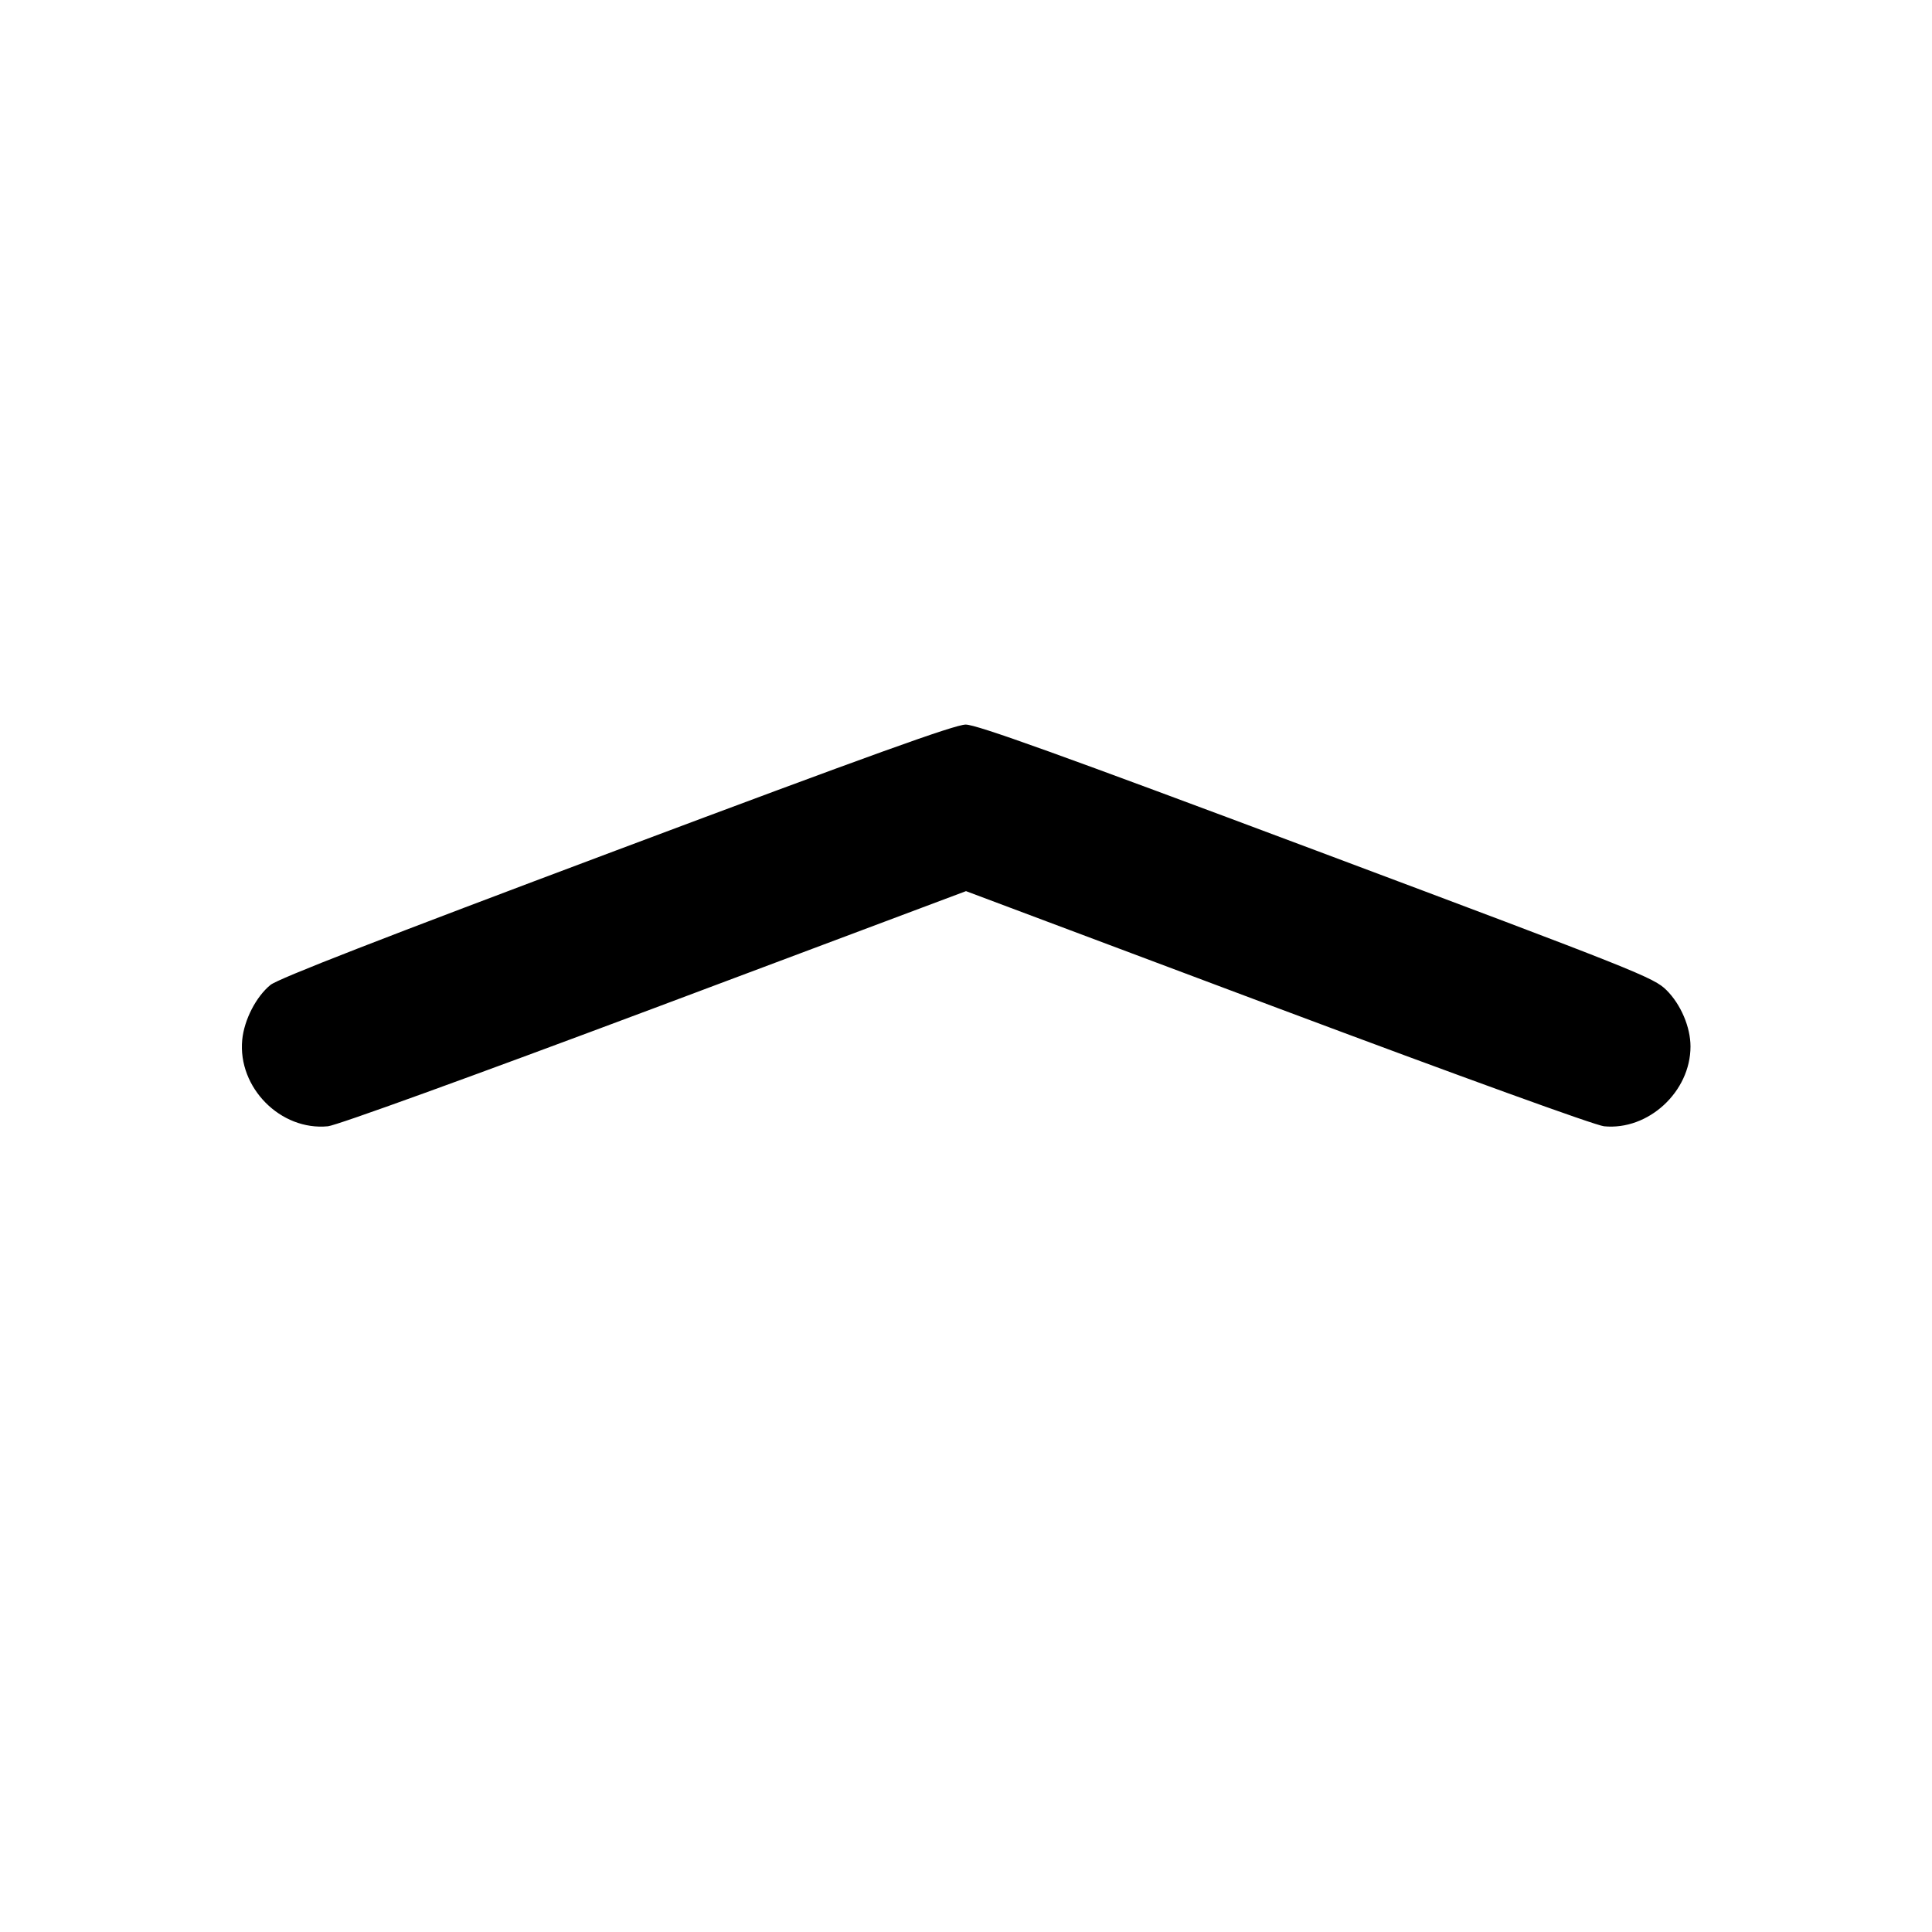 <svg xmlns="http://www.w3.org/2000/svg" width="24" height="24" viewBox="0 0 24 24" fill="none" stroke="currentColor" stroke-width="2" stroke-linecap="round" stroke-linejoin="round"><path d="M7.660 10.562 C 4.739 11.658,3.458 12.156,3.360 12.235 C 3.182 12.380,3.033 12.668,3.009 12.917 C 2.952 13.511,3.486 14.049,4.074 13.991 C 4.184 13.980,5.840 13.380,8.130 12.522 L 12.000 11.070 15.870 12.522 C 18.160 13.380,19.816 13.980,19.926 13.991 C 20.476 14.045,21.000 13.562,21.000 13.000 C 21.000 12.760,20.881 12.479,20.703 12.301 C 20.546 12.144,20.355 12.068,16.355 10.568 C 13.150 9.367,12.130 9.000,11.996 9.001 C 11.863 9.001,10.796 9.385,7.660 10.562 " stroke="none" fill-rule="evenodd" fill="black"></path></svg>